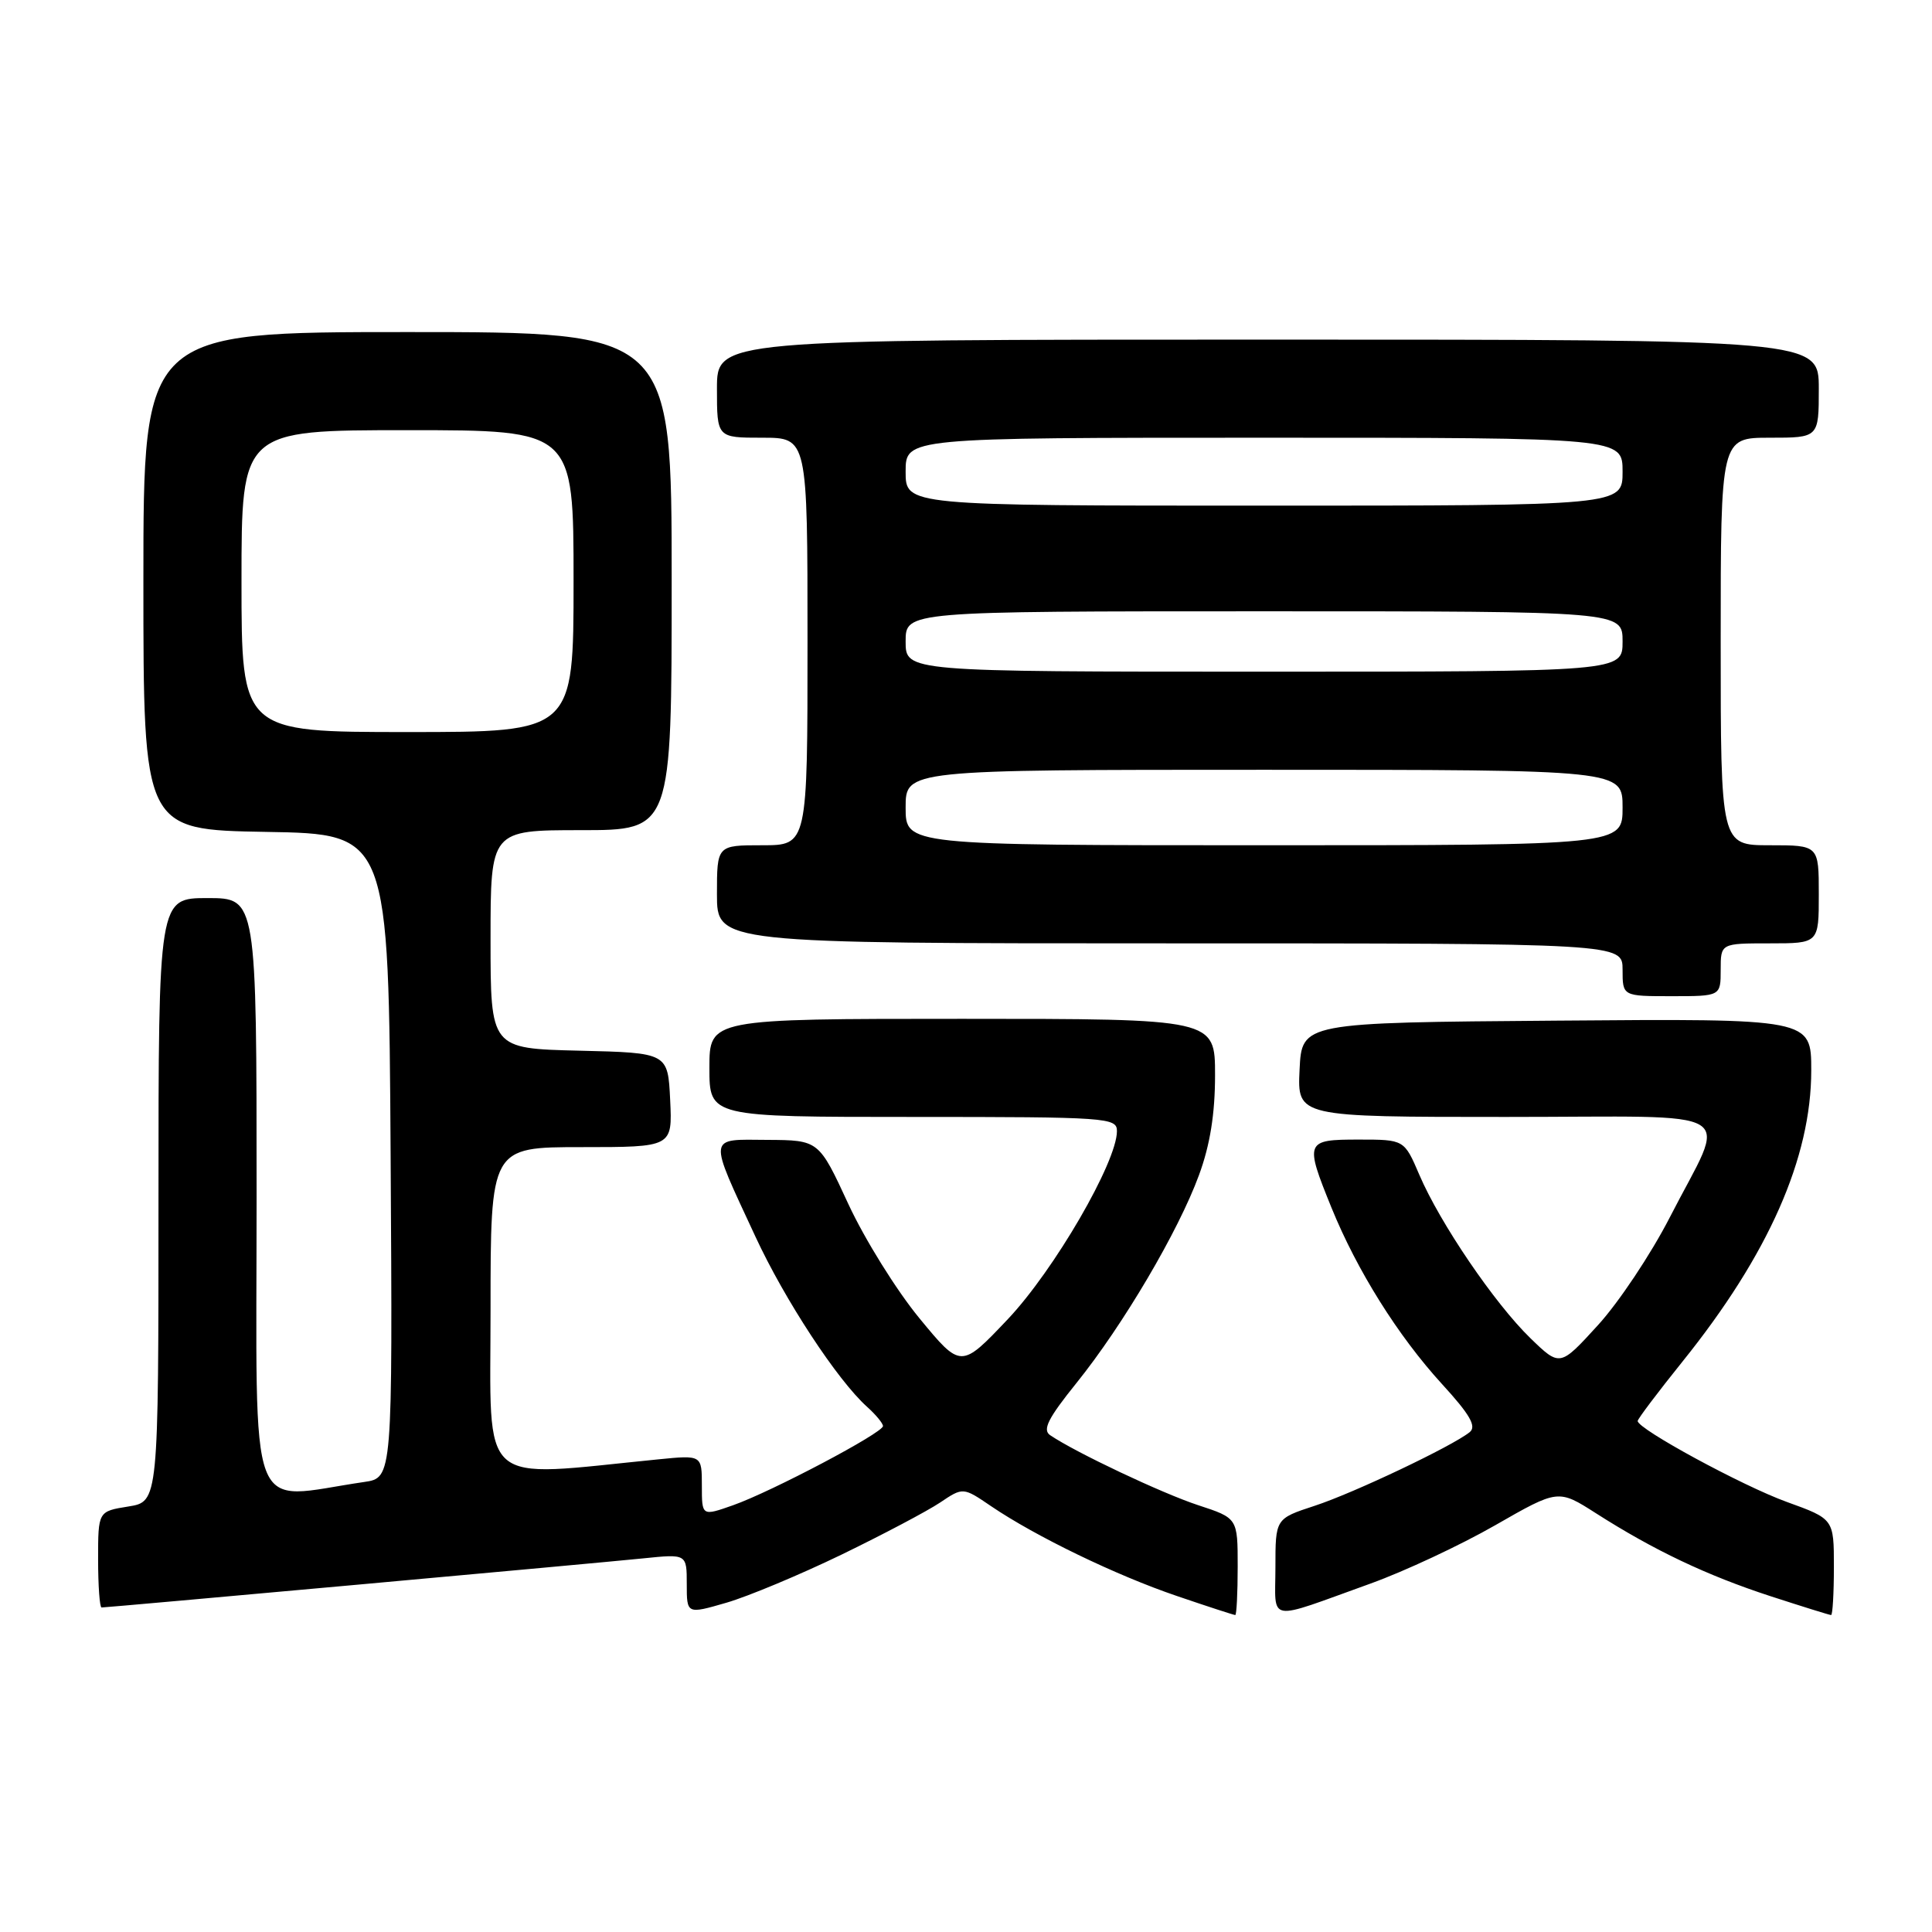 <?xml version="1.0" encoding="UTF-8" standalone="no"?>
<!DOCTYPE svg PUBLIC "-//W3C//DTD SVG 1.1//EN" "http://www.w3.org/Graphics/SVG/1.1/DTD/svg11.dtd" >
<svg xmlns="http://www.w3.org/2000/svg" xmlns:xlink="http://www.w3.org/1999/xlink" version="1.1" viewBox="0 0 256 256">
 <g >
 <path fill="currentColor"
d=" M 111.50 206.00 C 117.00 203.33 122.87 200.23 124.56 199.10 C 127.61 197.05 127.61 197.05 131.33 199.58 C 137.22 203.58 147.91 208.75 155.95 211.48 C 160.02 212.87 163.50 214.00 163.68 214.00 C 163.85 214.00 164.00 211.11 164.00 207.58 C 164.00 201.16 164.00 201.16 158.75 199.44 C 154.00 197.88 142.54 192.47 139.15 190.17 C 138.10 189.46 138.87 187.93 142.65 183.24 C 148.82 175.57 156.14 163.16 158.87 155.71 C 160.34 151.73 161.00 147.59 161.00 142.46 C 161.00 135.00 161.00 135.00 127.50 135.00 C 94.00 135.00 94.00 135.00 94.00 141.50 C 94.00 148.00 94.00 148.00 121.00 148.00 C 146.78 148.00 148.00 148.09 148.00 149.88 C 148.00 153.98 139.68 168.31 133.54 174.80 C 127.33 181.35 127.33 181.35 121.84 174.69 C 118.82 171.03 114.58 164.22 112.42 159.56 C 108.50 151.08 108.50 151.08 101.68 151.04 C 93.70 150.99 93.79 150.26 100.09 163.84 C 103.98 172.24 110.95 182.87 114.88 186.40 C 116.05 187.45 117.00 188.60 117.00 188.96 C 117.00 189.86 102.24 197.65 97.14 199.45 C 93.00 200.91 93.00 200.91 93.00 196.86 C 93.00 192.80 93.00 192.80 87.25 193.37 C 63.05 195.77 65.00 197.50 65.00 173.60 C 65.00 152.00 65.00 152.00 77.05 152.00 C 89.10 152.00 89.10 152.00 88.80 145.75 C 88.50 139.50 88.50 139.50 76.75 139.22 C 65.00 138.94 65.00 138.94 65.00 124.47 C 65.00 110.00 65.00 110.00 77.00 110.00 C 89.00 110.00 89.00 110.00 89.00 77.00 C 89.00 44.00 89.00 44.00 54.00 44.00 C 19.00 44.00 19.00 44.00 19.00 76.98 C 19.00 109.95 19.00 109.95 35.25 110.23 C 51.50 110.50 51.50 110.50 51.76 153.16 C 52.02 195.82 52.02 195.82 48.26 196.37 C 32.54 198.66 34.00 202.53 34.00 158.59 C 34.00 119.00 34.00 119.00 27.50 119.00 C 21.00 119.00 21.00 119.00 21.00 158.99 C 21.00 198.98 21.00 198.98 17.00 199.62 C 13.00 200.26 13.00 200.26 13.00 206.63 C 13.00 210.13 13.21 213.00 13.46 213.00 C 14.26 213.00 79.22 207.11 85.25 206.49 C 91.00 205.90 91.00 205.90 91.00 209.90 C 91.00 213.89 91.00 213.89 96.25 212.37 C 99.14 211.53 106.00 208.66 111.50 206.00 Z  M 181.63 209.82 C 186.10 208.21 193.52 204.74 198.11 202.11 C 206.47 197.32 206.47 197.32 211.48 200.52 C 219.15 205.42 226.16 208.75 234.59 211.50 C 238.81 212.87 242.42 214.00 242.63 214.00 C 242.83 214.00 243.00 211.14 243.00 207.63 C 243.00 201.27 243.00 201.27 236.75 199.01 C 230.87 196.88 217.00 189.35 217.00 188.29 C 217.00 188.02 219.68 184.47 222.95 180.40 C 234.33 166.25 240.00 153.43 240.00 141.83 C 240.00 134.97 240.00 134.97 206.25 135.24 C 172.50 135.50 172.50 135.50 172.20 141.75 C 171.90 148.00 171.90 148.00 199.52 148.00 C 231.51 148.00 228.89 146.40 221.25 161.32 C 218.76 166.17 214.47 172.61 211.71 175.62 C 206.70 181.11 206.70 181.11 202.78 177.31 C 198.05 172.72 190.82 162.09 188.07 155.67 C 186.07 151.00 186.07 151.00 180.04 151.00 C 172.95 151.00 172.86 151.23 176.43 160.03 C 179.81 168.34 185.24 177.01 191.06 183.38 C 194.79 187.45 195.68 189.01 194.74 189.77 C 192.41 191.64 179.39 197.83 174.19 199.53 C 169.00 201.23 169.00 201.23 169.00 207.68 C 169.00 215.10 167.61 214.86 181.63 209.82 Z  M 228.00 128.50 C 228.00 125.00 228.00 125.00 234.50 125.00 C 241.00 125.00 241.00 125.00 241.00 118.50 C 241.00 112.00 241.00 112.00 234.50 112.00 C 228.00 112.00 228.00 112.00 228.00 85.00 C 228.00 58.00 228.00 58.00 234.50 58.00 C 241.00 58.00 241.00 58.00 241.00 51.50 C 241.00 45.00 241.00 45.00 168.00 45.00 C 95.00 45.00 95.00 45.00 95.00 51.50 C 95.00 58.00 95.00 58.00 101.00 58.00 C 107.00 58.00 107.00 58.00 107.00 85.00 C 107.00 112.00 107.00 112.00 101.00 112.00 C 95.00 112.00 95.00 112.00 95.00 118.50 C 95.00 125.00 95.00 125.00 155.00 125.00 C 215.00 125.00 215.00 125.00 215.00 128.50 C 215.00 132.00 215.00 132.00 221.50 132.00 C 228.00 132.00 228.00 132.00 228.00 128.50 Z  M 32.00 77.00 C 32.00 57.00 32.00 57.00 54.00 57.00 C 76.00 57.00 76.00 57.00 76.00 77.00 C 76.00 97.00 76.00 97.00 54.00 97.00 C 32.00 97.00 32.00 97.00 32.00 77.00 Z  M 120.00 107.00 C 120.00 102.00 120.00 102.00 167.50 102.00 C 215.00 102.00 215.00 102.00 215.00 107.00 C 215.00 112.00 215.00 112.00 167.50 112.00 C 120.00 112.00 120.00 112.00 120.00 107.00 Z  M 120.00 85.00 C 120.00 81.00 120.00 81.00 167.50 81.00 C 215.00 81.00 215.00 81.00 215.00 85.00 C 215.00 89.00 215.00 89.00 167.50 89.00 C 120.00 89.00 120.00 89.00 120.00 85.00 Z  M 120.00 62.50 C 120.00 58.00 120.00 58.00 167.50 58.00 C 215.00 58.00 215.00 58.00 215.00 62.50 C 215.00 67.00 215.00 67.00 167.50 67.00 C 120.00 67.00 120.00 67.00 120.00 62.50 Z "/>
</g>
</svg>